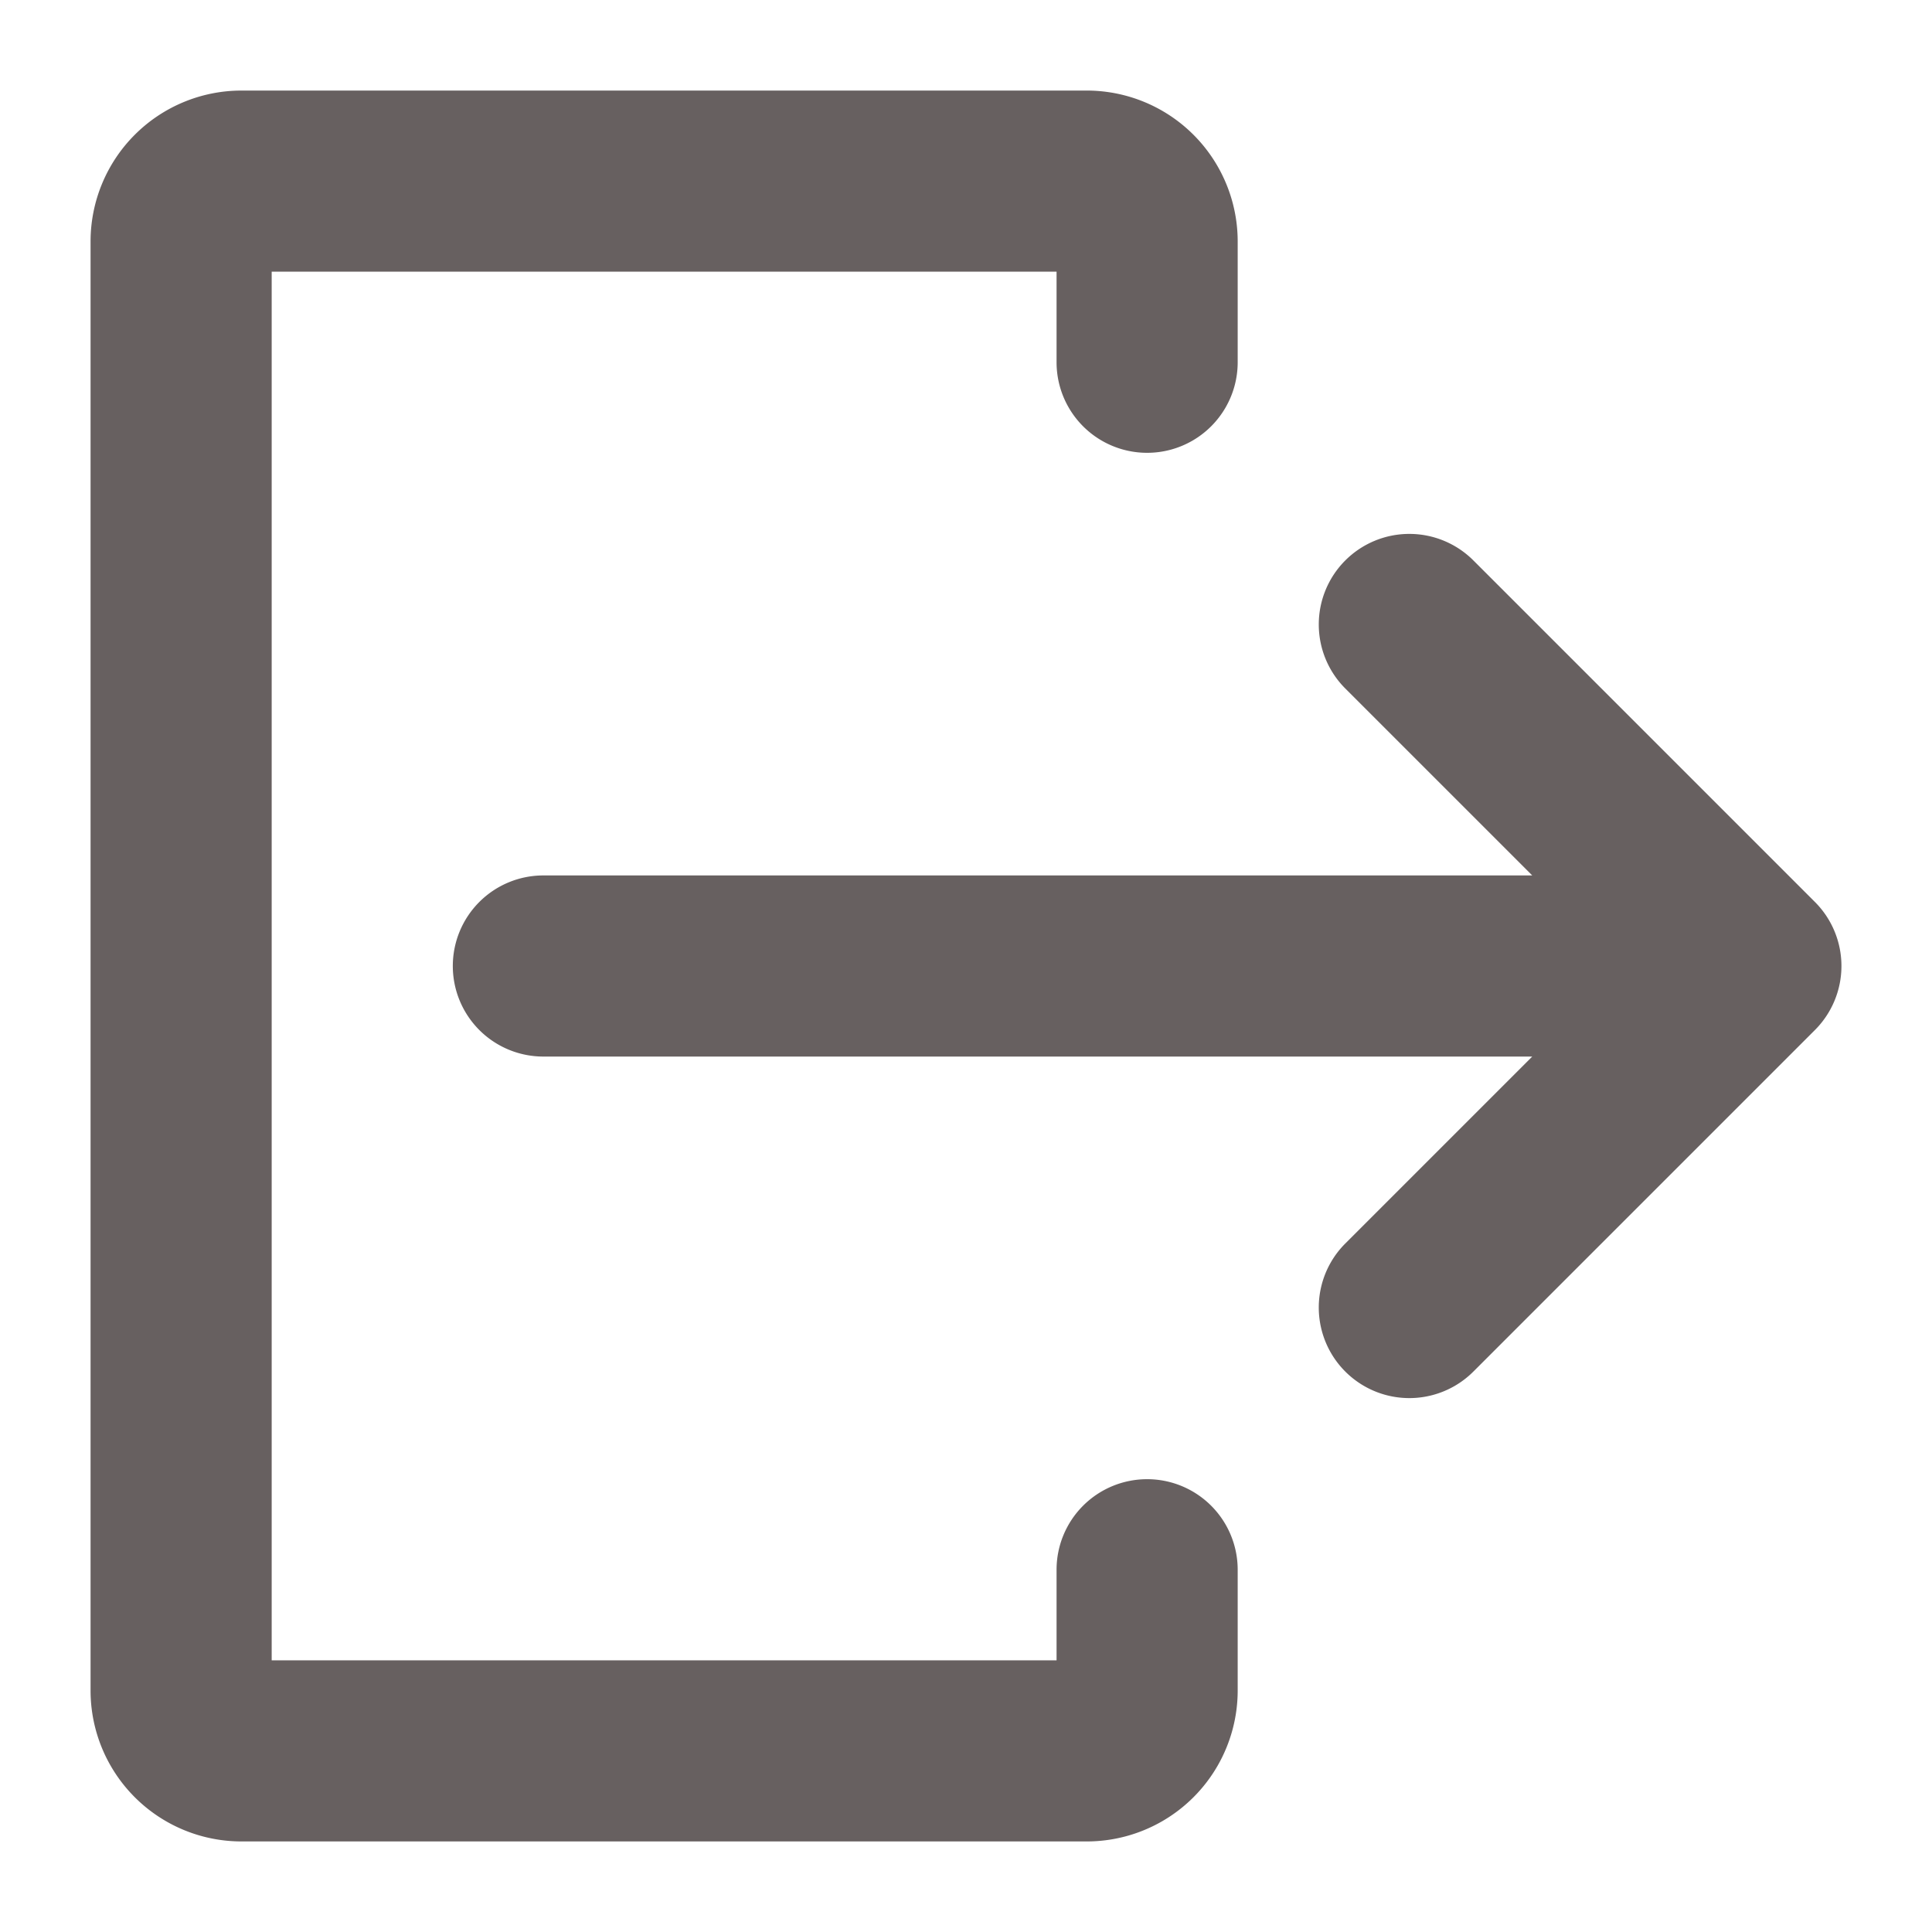 <?xml version="1.0"?>
<svg xmlns="http://www.w3.org/2000/svg" xmlns:xlink="http://www.w3.org/1999/xlink" xmlns:svgjs="http://svgjs.com/svgjs" version="1.1" width="512" height="512" x="0" y="0" viewBox="0 0 512 512" style="enable-background:new 0 0 512 512" xml:space="preserve"><g><g xmlns="http://www.w3.org/2000/svg" id="Solid"><path d="m480.971 239.029-90.51-90.509a24 24 0 0 0 -33.942 0 24 24 0 0 0 0 33.941l49.54 49.539h-262.059a24 24 0 0 0 -24 24 24 24 0 0 0 24 24h262.059l-49.54 49.539a24 24 0 0 0 33.942 33.941l90.51-90.51a24 24 0 0 0 0-33.941z" fill="#676060" data-original="#676060" style=""/><path d="m304 392a24 24 0 0 0 -24 24v24h-208v-368h208v24a24 24 0 0 0 48 0v-32a40 40 0 0 0 -40-40h-224a40 40 0 0 0 -40 40v384a40 40 0 0 0 40 40h224a40 40 0 0 0 40-40v-32a24 24 0 0 0 -24-24z" fill="#676060" data-original="#676060" style=""/></g></g></svg>

